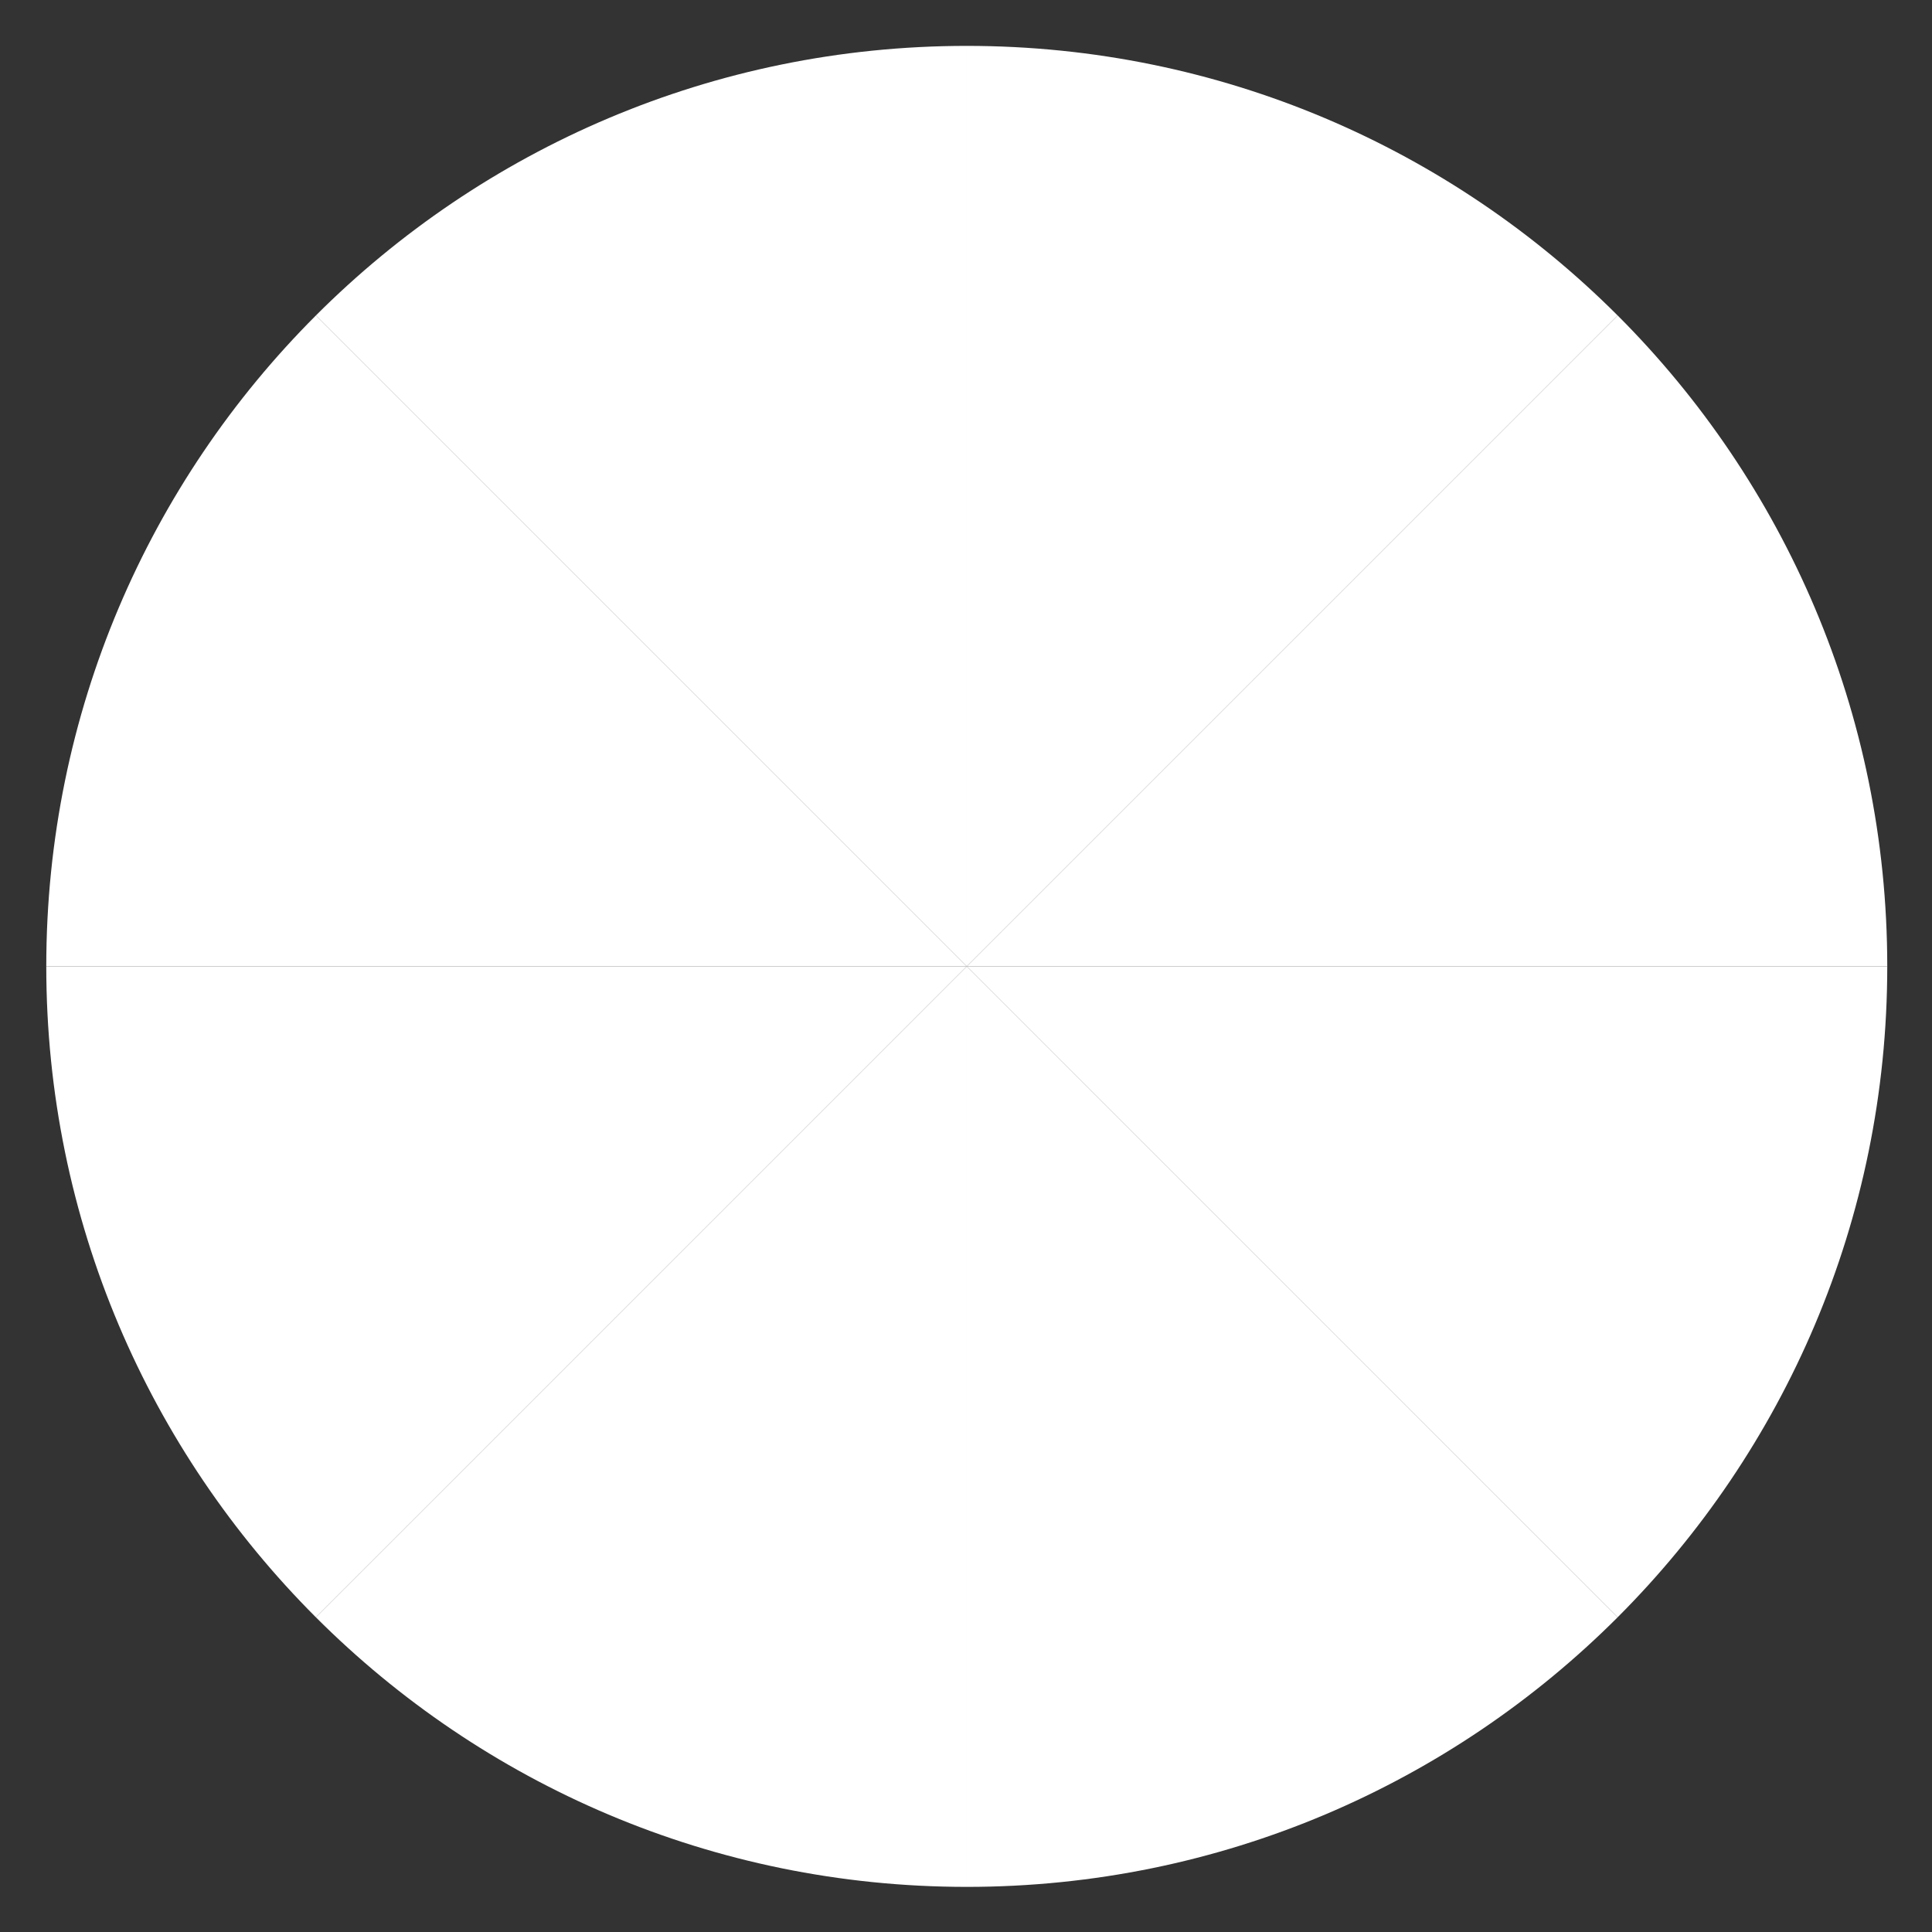 <?xml version="1.0" encoding="utf-8"?>
<!-- Generator: Adobe Illustrator 25.2.3, SVG Export Plug-In . SVG Version: 6.00 Build 0)  -->
<svg version="1.1" id="Layer_1" xmlns="http://www.w3.org/2000/svg" xmlns:xlink="http://www.w3.org/1999/xlink" x="0px" y="0px"
	 viewBox="0 0 1080 1080" style="enable-background:new 0 0 1080 1080;" xml:space="preserve">
<rect x="0" y="0" width="1080" height="1080" fill="#333333" stroke="none"/>
<g id="Selector">
	<path id="BacksideHyper" style="fill:#FFFFFF;" d="M1054.99,540.21H540.43l363.85-363.85h0.01
		C997.41,269.49,1054.99,398.13,1054.99,540.21z"/>
	<path id="InsideHyper" style="fill:#FFFFFF;" d="M904.28,176.36L540.43,540.21V25.65C682.51,25.65,811.15,83.23,904.28,176.36z"/>
	<path id="InsideMega" style="fill:#FFFFFF;" d="M540.43,25.65v514.56L283.15,282.93l-4.73-4.73L176.58,176.36v-0.01
		C269.7,83.23,398.34,25.65,540.43,25.65z"/>
	<path id="FrontsideMega" style="fill:#FFFFFF;" d="M540.43,540.21H25.87c0-142.08,57.58-270.72,150.71-363.85L278.42,278.2
		l4.73,4.73L540.43,540.21z"/>
	<path id="FrontsideSemi" style="fill:#FFFFFF;" d="M540.43,540.21L283.15,797.5L176.57,904.07
		c-93.12-93.12-150.7-221.76-150.7-363.86H540.43z"/>
	<path id="OutsideSemi" style="fill:#FFFFFF;" d="M540.43,540.21v514.57c-142.09,0-270.73-57.58-363.86-150.71L283.15,797.5
		L540.43,540.21z"/>
	<path id="OutsideComplete" style="fill:#FFFFFF;" d="M904.28,904.07c-93.12,93.12-221.76,150.71-363.85,150.71V540.21L797.71,797.5
		L904.28,904.07z"/>
	<path id="BacksideComplete" style="fill:#FFFFFF;" d="M1054.99,540.21c0,142.08-57.58,270.72-150.71,363.85L802.44,802.23
		l-4.73-4.73L540.43,540.21H1054.99z"/>
</g>
</svg>
